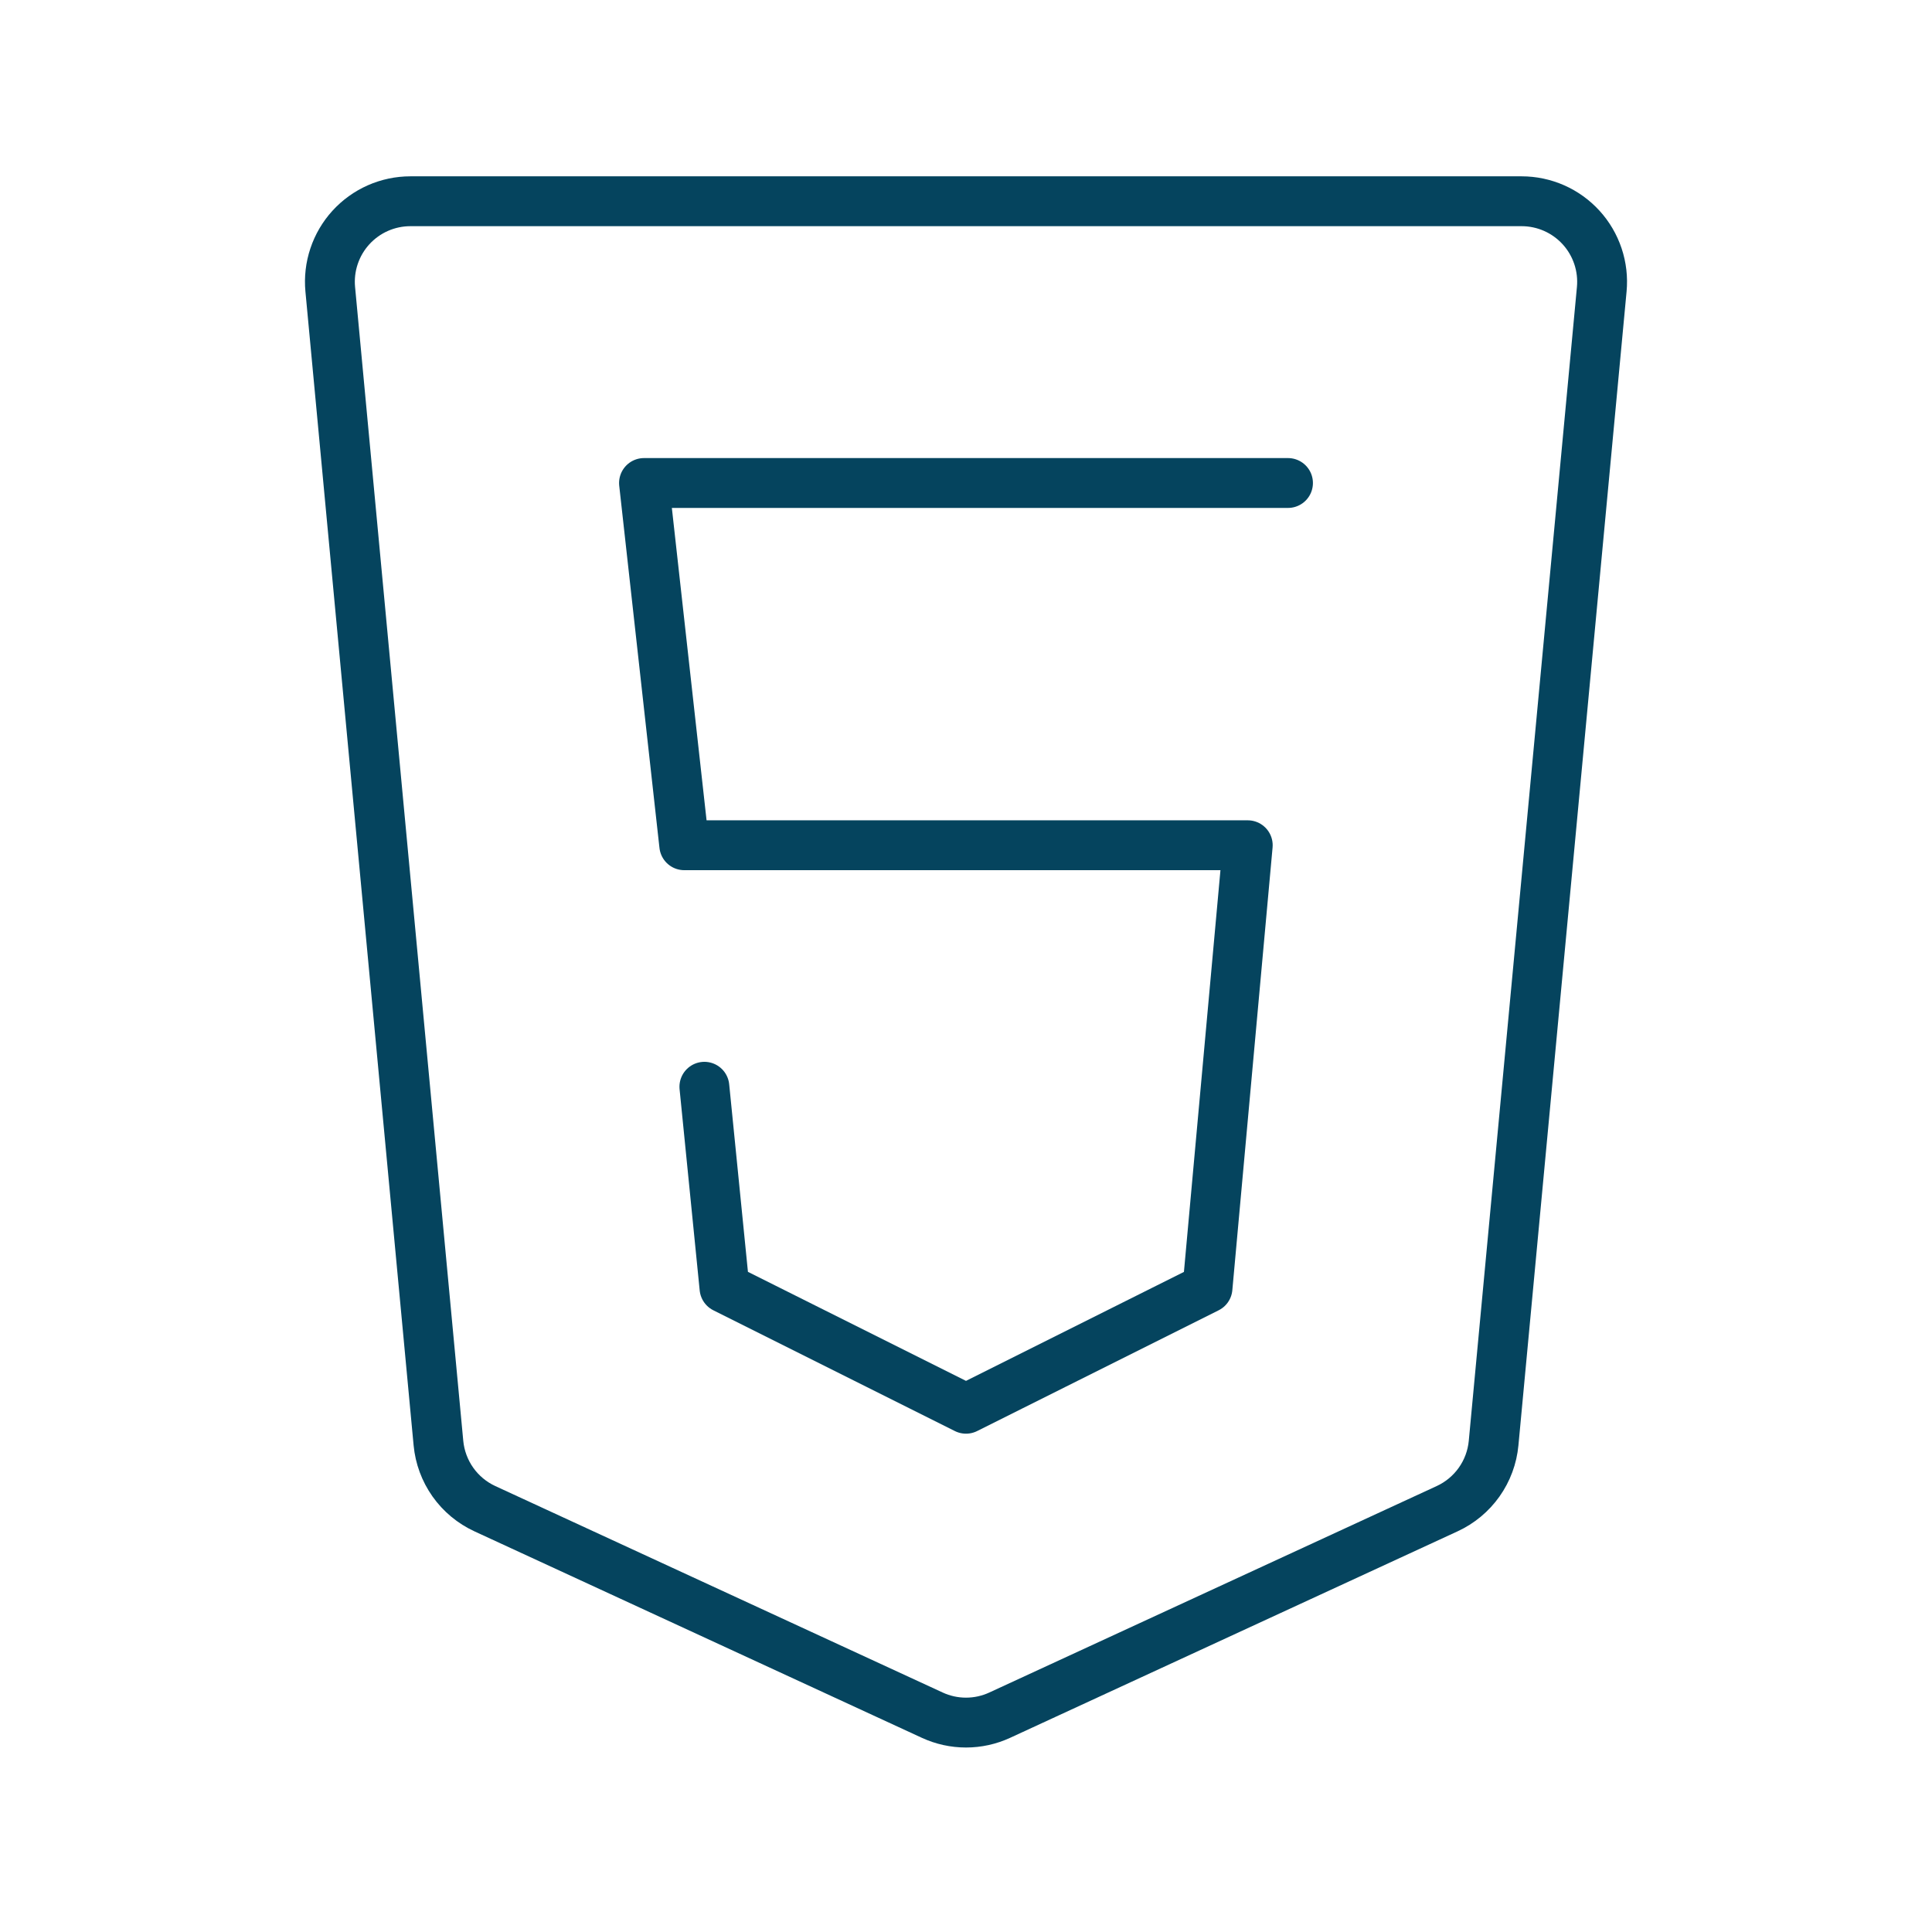 <svg width="155" height="155" viewBox="0 0 155 155" fill="none" xmlns="http://www.w3.org/2000/svg">
<path d="M122.075 16.146H32.925C32.026 16.146 31.137 16.334 30.314 16.697C29.492 17.061 28.755 17.592 28.15 18.256C27.544 18.921 27.085 19.705 26.8 20.558C26.515 21.41 26.411 22.313 26.495 23.208L35.175 115.775C35.281 116.902 35.68 117.981 36.333 118.905C36.987 119.829 37.871 120.564 38.899 121.039L74.794 137.604C75.642 137.996 76.566 138.199 77.5 138.199C78.434 138.199 79.358 137.996 80.206 137.604L116.101 121.039C117.129 120.565 118.015 119.829 118.669 118.905C119.323 117.982 119.723 116.902 119.828 115.775L128.505 23.208C128.589 22.313 128.485 21.41 128.2 20.558C127.915 19.705 127.456 18.921 126.85 18.256C126.245 17.592 125.508 17.061 124.686 16.697C123.863 16.334 122.974 16.146 122.075 16.146Z" stroke="#05445E" stroke-width="4"/>
<path d="M103.333 38.75H51.667L54.896 67.812H100.104L96.875 103.333L77.5 113.021L58.125 103.333L56.511 87.188" stroke="#05445E" stroke-width="4" stroke-linecap="round" stroke-linejoin="round"/>
</svg>
